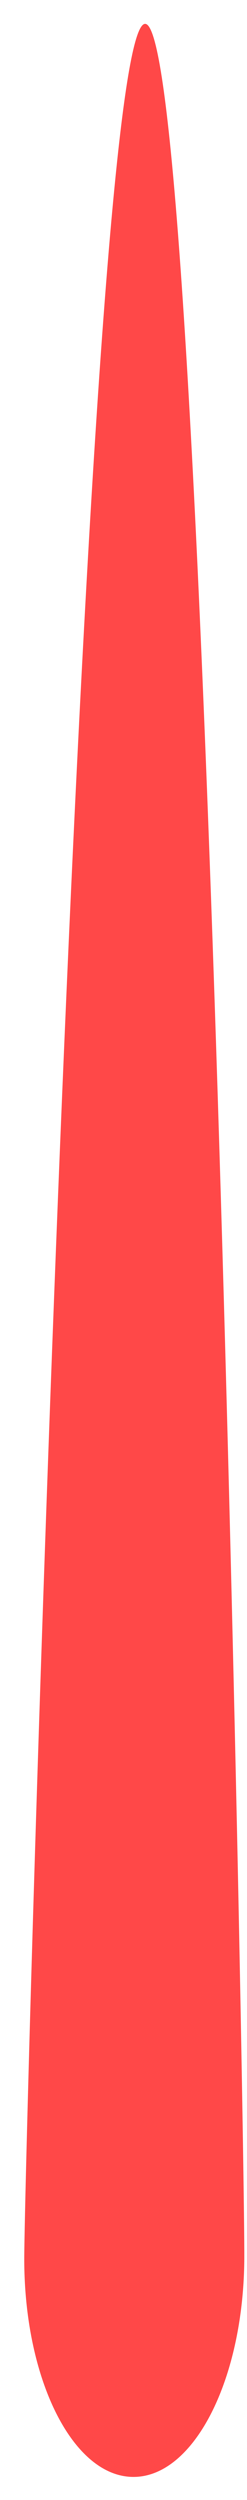 <svg width="10" height="101" viewBox="0 0 10 101" fill="none" xmlns="http://www.w3.org/2000/svg">
<path d="M0.982 91.188C0.959 96.08 2.933 100.056 5.393 100.068C7.853 100.08 9.867 96.124 9.891 91.231C9.914 86.339 8.336 0.976 5.876 0.964C3.416 0.952 1.006 86.295 0.982 91.188Z" fill="#FF4848"/>
</svg>
